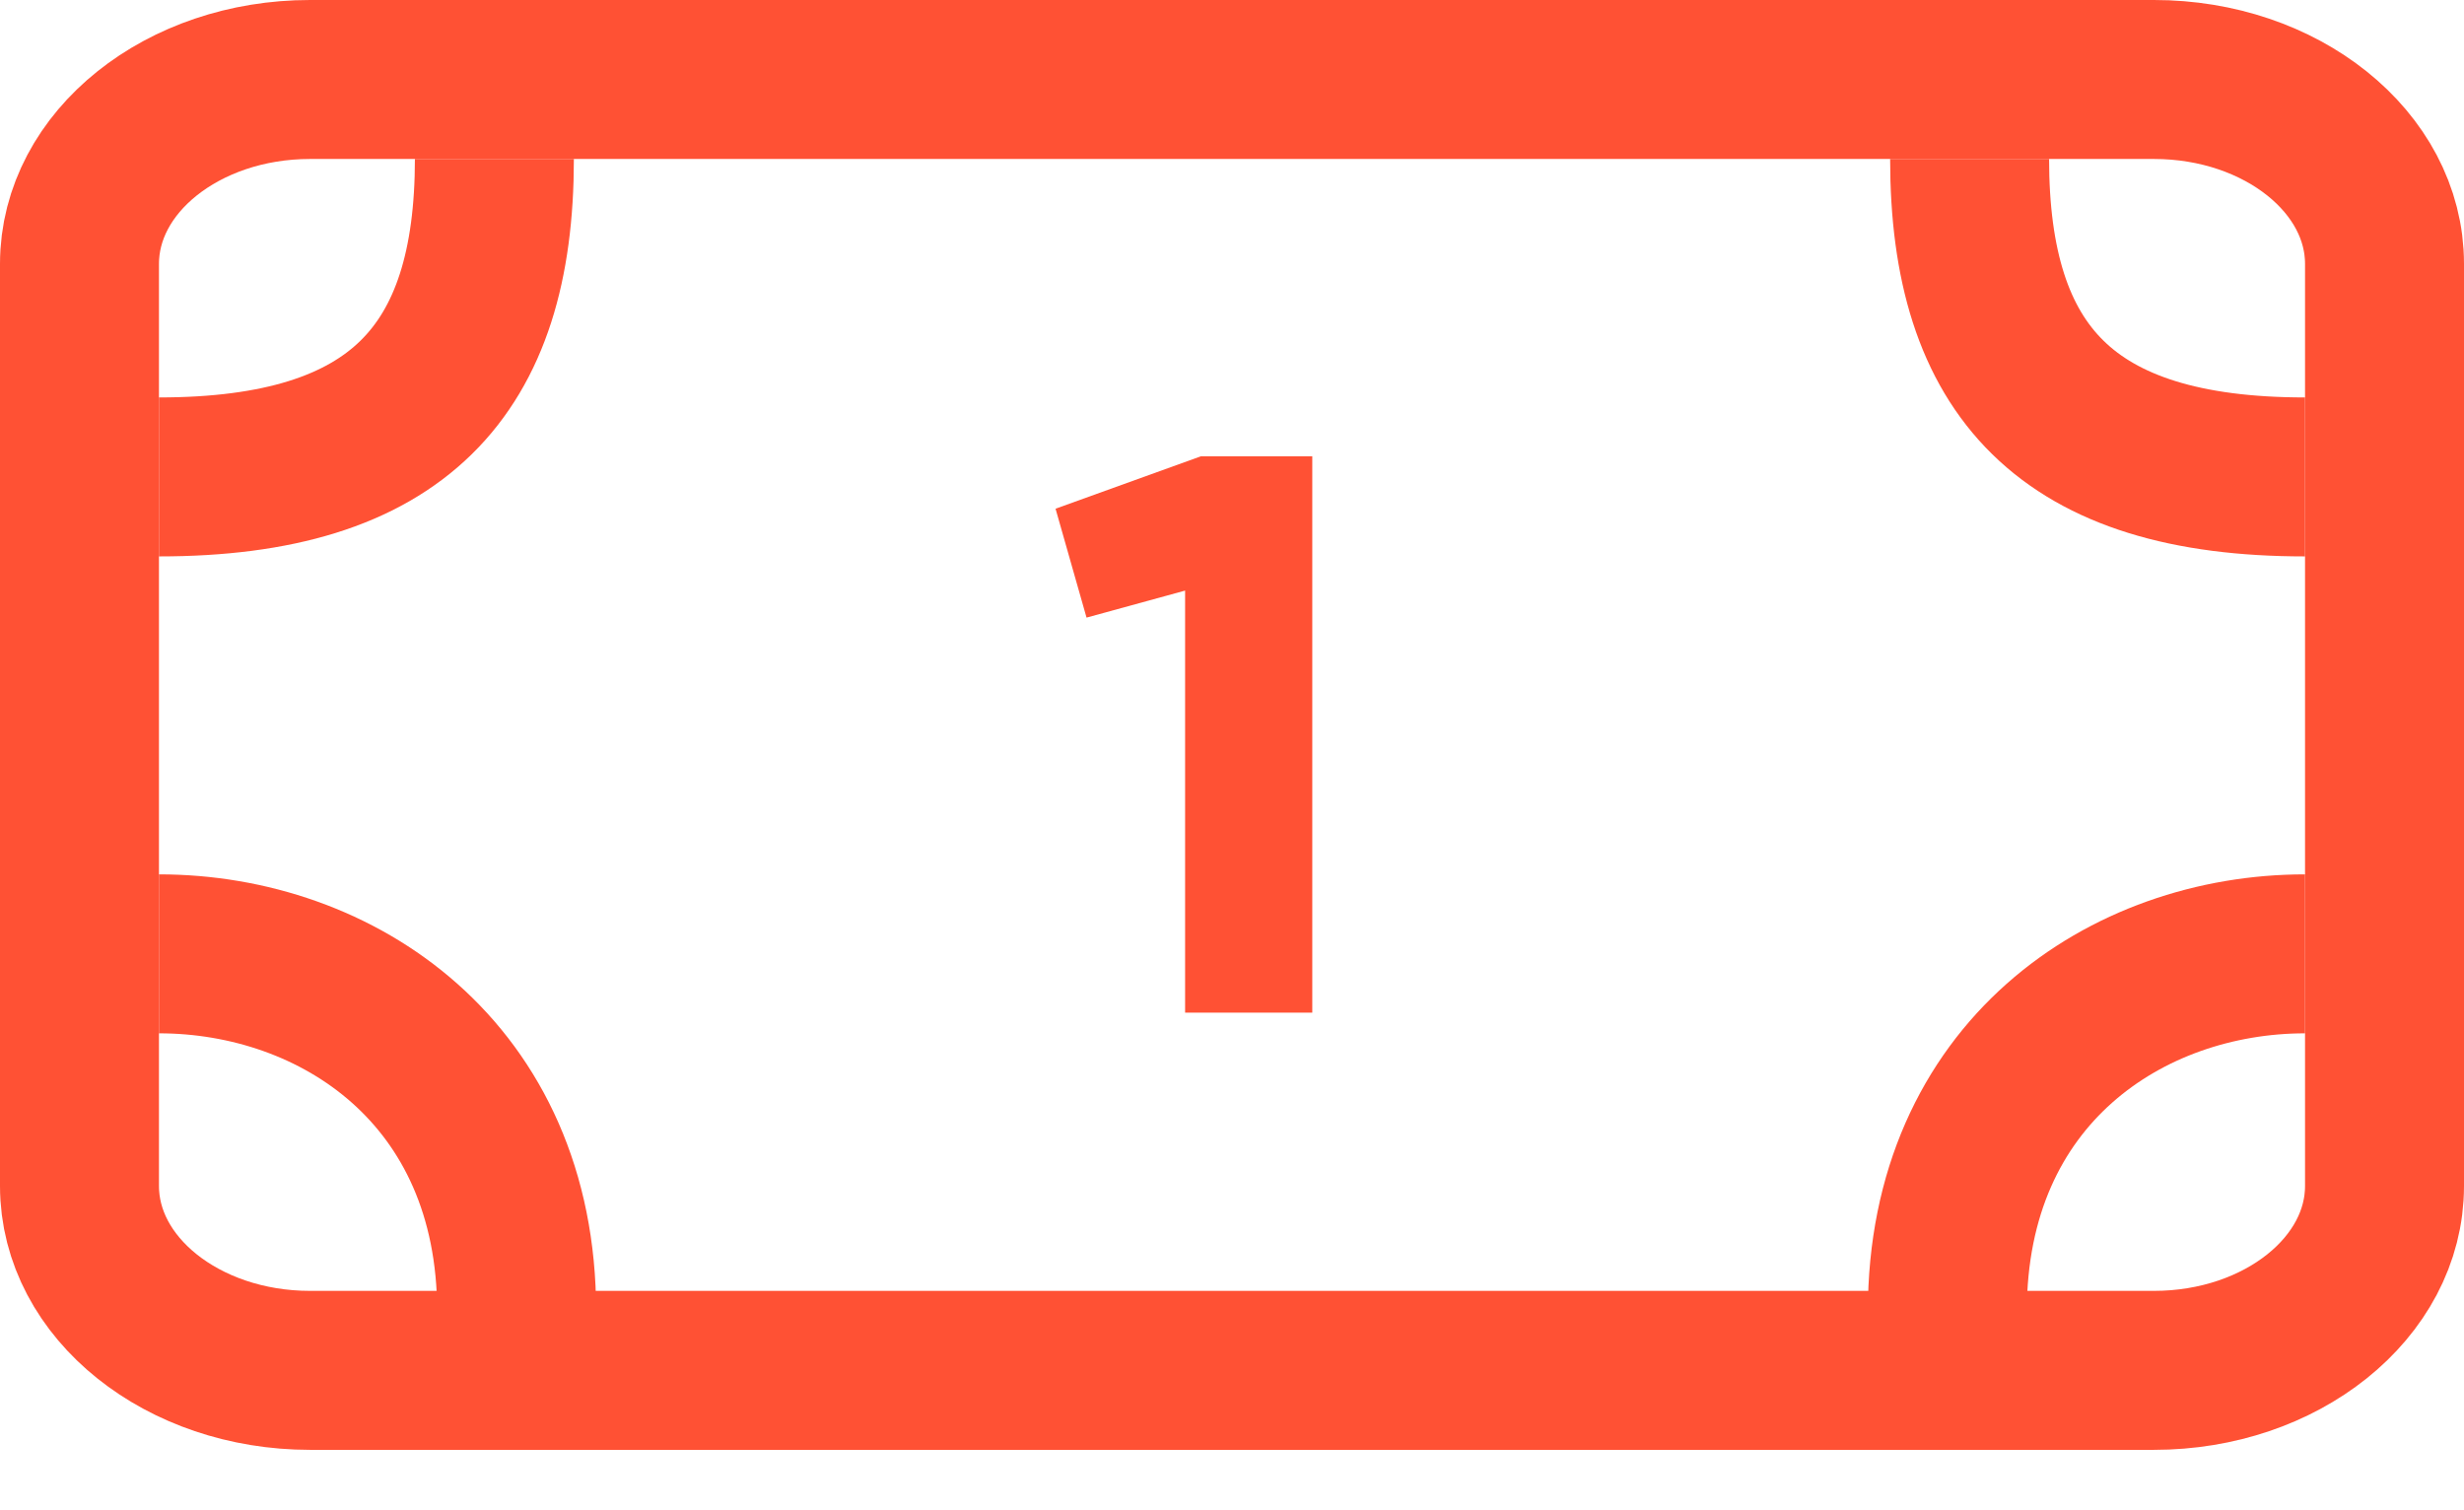 <svg width="31" height="19" viewBox="0 0 31 19" fill="none" xmlns="http://www.w3.org/2000/svg">
<path d="M1 3.32L1 14.92C1 16.201 2.298 17.24 3.9 17.24L27.1 17.24C28.702 17.24 30 16.201 30 14.92L30 3.32C30 2.039 28.702 1 27.1 1L3.9 1C2.298 1 1 2.039 1 3.32Z" stroke="#FF5134" stroke-width="2" stroke-linecap="round" stroke-linejoin="round"/>
<path d="M24.78 2C24.78 4.668 26 6 29 6" stroke="#FF5134" stroke-width="2"/>
<path d="M6.22 2C6.22 4.668 5 6 2 6" stroke="#FF5134" stroke-width="2"/>
<path d="M24.5 16.5C24.5 13.5 26.758 12 29 12" stroke="#FF5134" stroke-width="2"/>
<path d="M6.5 16.5C6.5 13.5 4.242 12 2 12" stroke="#FF5134" stroke-width="2"/>
<path d="M15.11 5.74H16.51V12.74H14.91V7.43L13.67 7.77L13.28 6.4L15.11 5.74Z" fill="#FF5134"/>
</svg>
